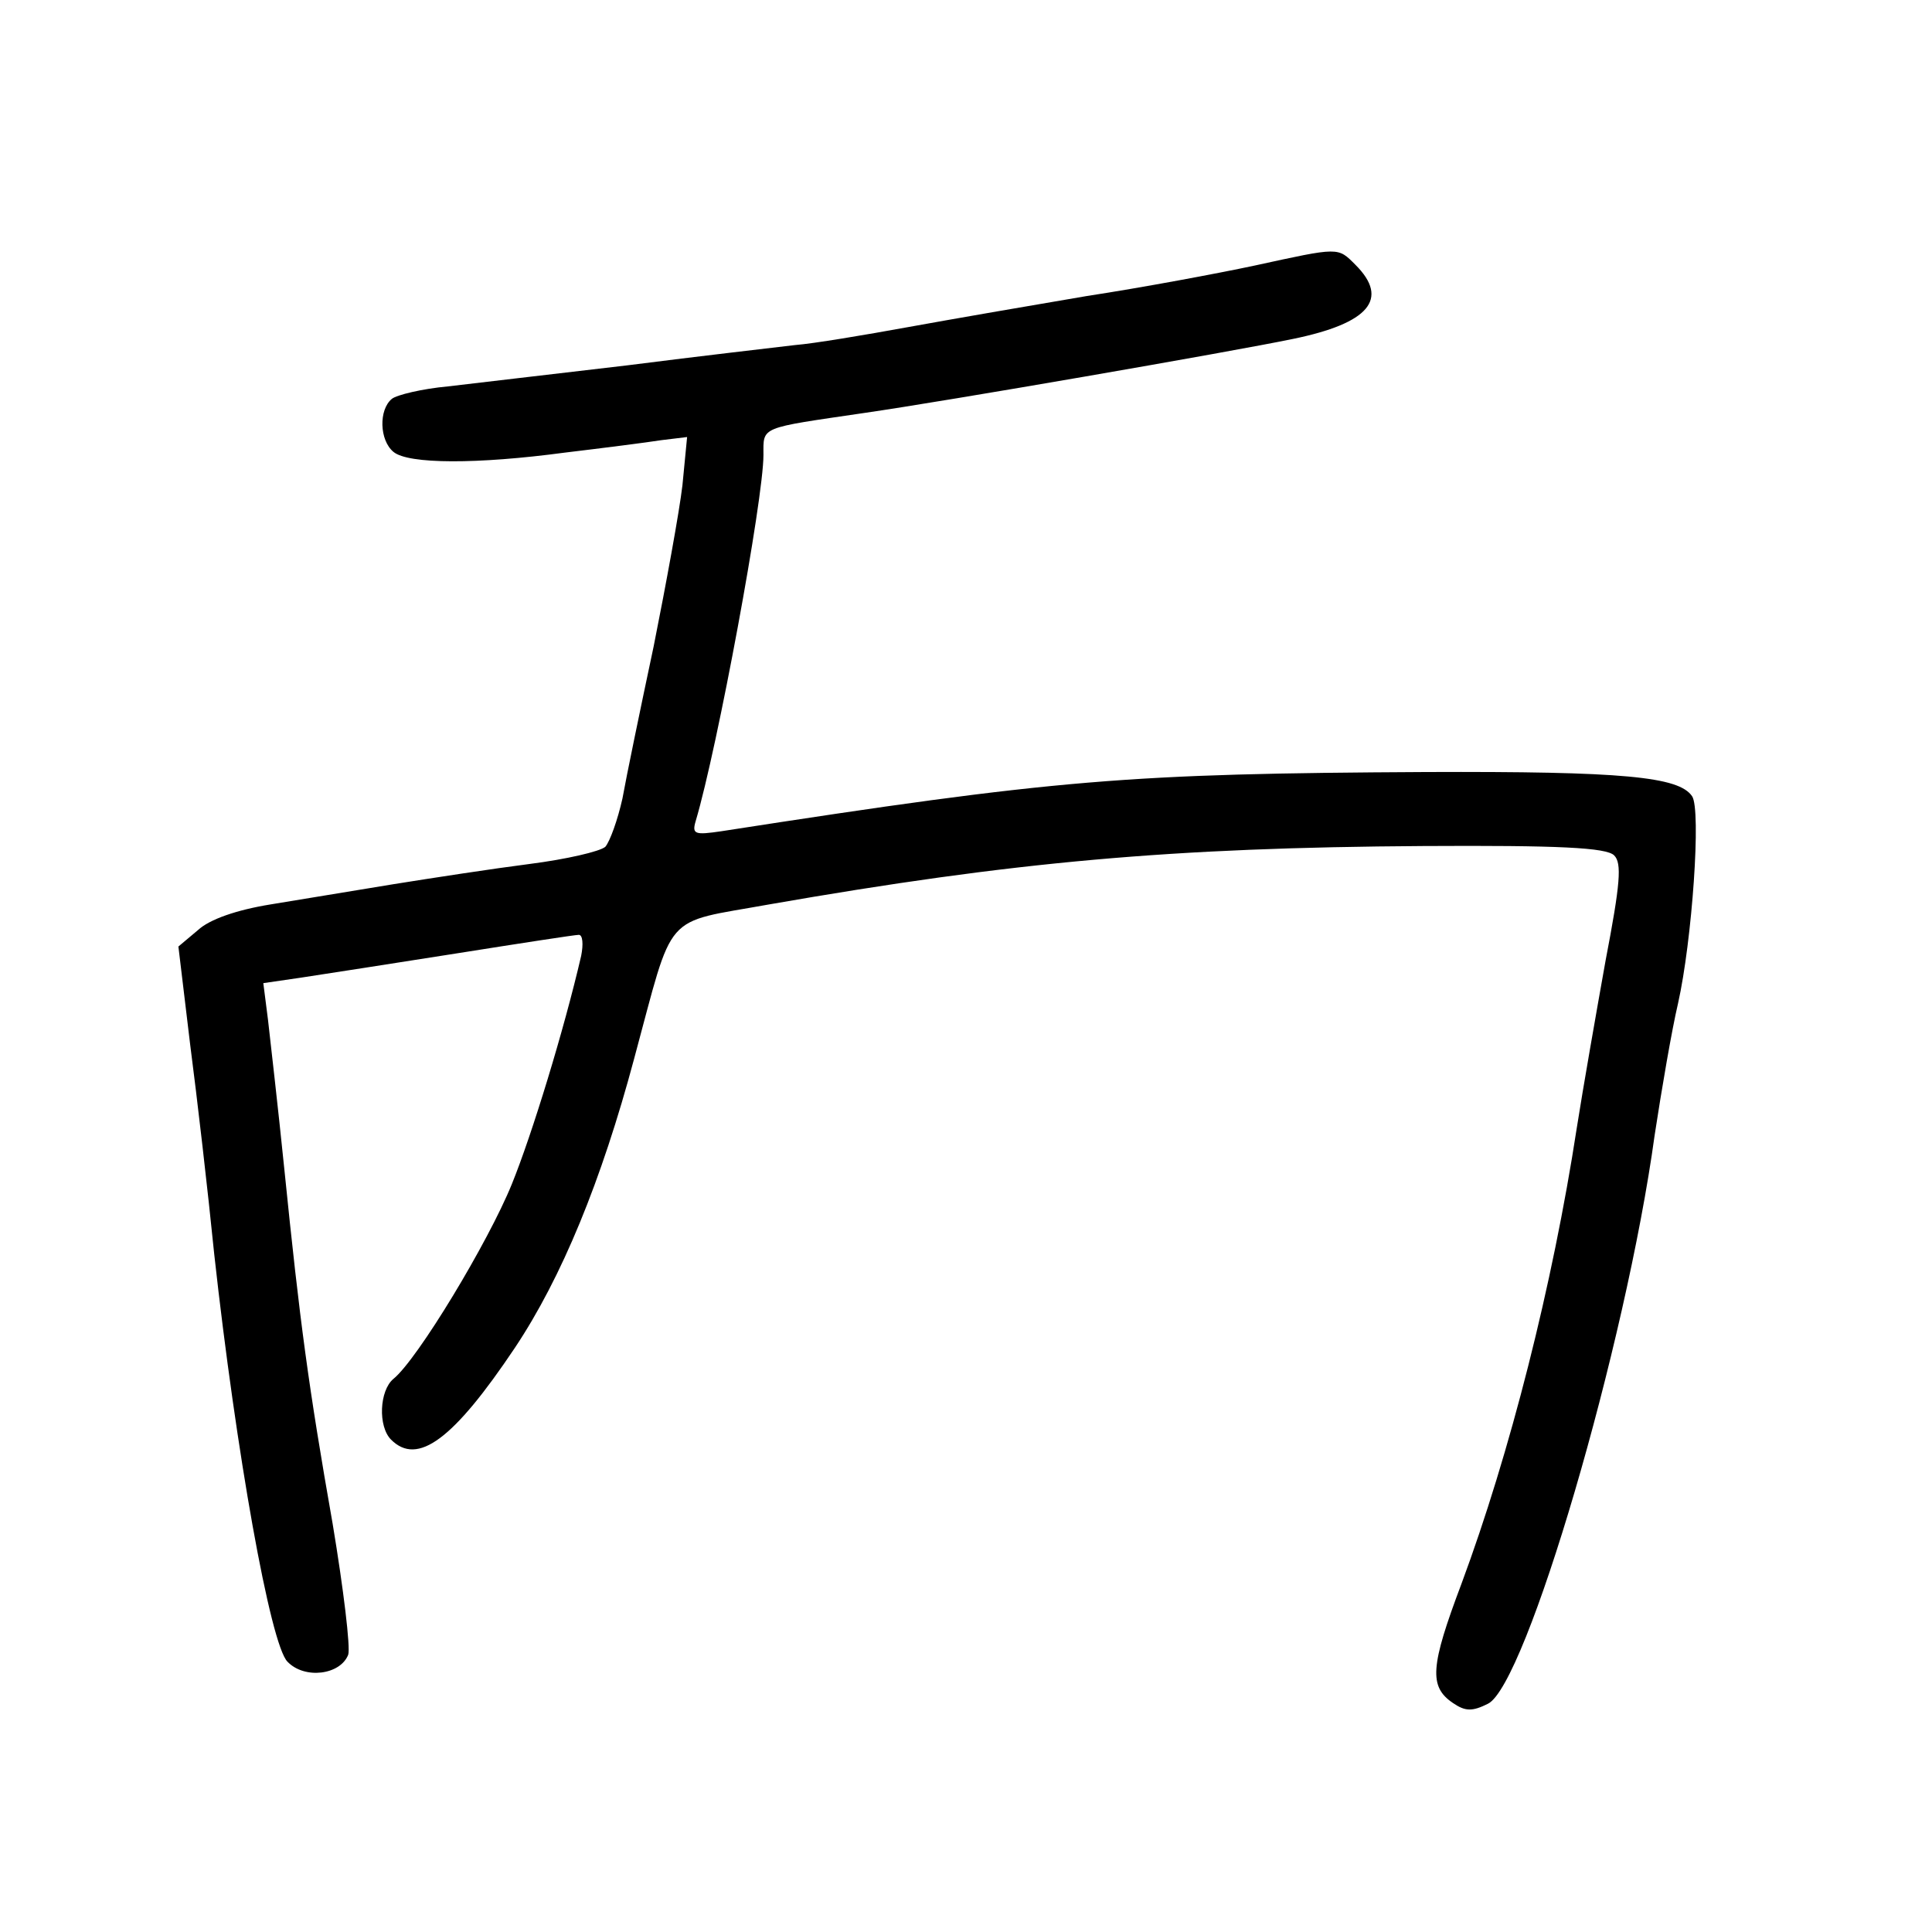 <?xml version="1.0" standalone="no"?>
<!DOCTYPE svg PUBLIC "-//W3C//DTD SVG 20010904//EN"
 "http://www.w3.org/TR/2001/REC-SVG-20010904/DTD/svg10.dtd">
<svg version="1.0" xmlns="http://www.w3.org/2000/svg"
 width="248pt" height="248pt" viewBox="0 0 248 248"
 preserveAspectRatio="xMidYMid meet">
<g transform="translate(0,248) scale(0.1,-0.1)"
fill="#000000" stroke="none">
<path d="M1610 2139 c-47 -10 -143 -28 -215 -39 -71 -12 -175 -30 -230 -40
-55 -10 -120 -21 -145 -23 -25 -3 -121 -14 -215 -26 -93 -11 -197 -23 -230
-27 -33 -3 -66 -11 -72 -16 -17 -14 -16 -53 2 -68 19 -16 108 -16 220 -1 50 6
105 13 124 16 l33 4 -6 -62 c-4 -34 -21 -127 -37 -207 -17 -80 -35 -167 -40
-195 -6 -27 -16 -55 -22 -62 -7 -6 -50 -16 -97 -22 -47 -6 -125 -18 -175 -26
-49 -8 -121 -20 -158 -26 -43 -7 -78 -19 -93 -33 l-25 -21 15 -125 c9 -69 23
-190 31 -270 28 -254 72 -501 94 -523 22 -23 68 -17 78 9 3 9 -6 84 -20 168
-31 176 -42 258 -62 455 -8 79 -18 165 -21 192 l-6 47 48 7 c27 4 116 18 199
31 82 13 153 24 158 24 5 0 6 -12 3 -27 -22 -95 -63 -229 -89 -293 -30 -74
-121 -225 -152 -250 -18 -15 -20 -61 -3 -78 34 -34 80 0 159 118 60 90 111
214 153 371 52 192 35 173 173 198 315 55 517 73 840 75 174 1 235 -2 245 -12
10 -10 8 -36 -11 -135 -12 -67 -29 -164 -37 -215 -31 -202 -86 -418 -148 -585
-40 -106 -42 -132 -11 -153 16 -11 25 -11 45 -1 49 24 177 460 214 730 9 59
22 135 30 169 18 80 30 249 18 266 -17 25 -88 32 -342 31 -382 -2 -472 -9
-904 -76 -34 -5 -38 -4 -33 13 28 94 87 413 87 470 0 37 -6 34 130 54 104 15
468 78 550 95 97 20 124 51 80 95 -23 23 -20 23 -130 -1z"/>
</g>
</svg>
